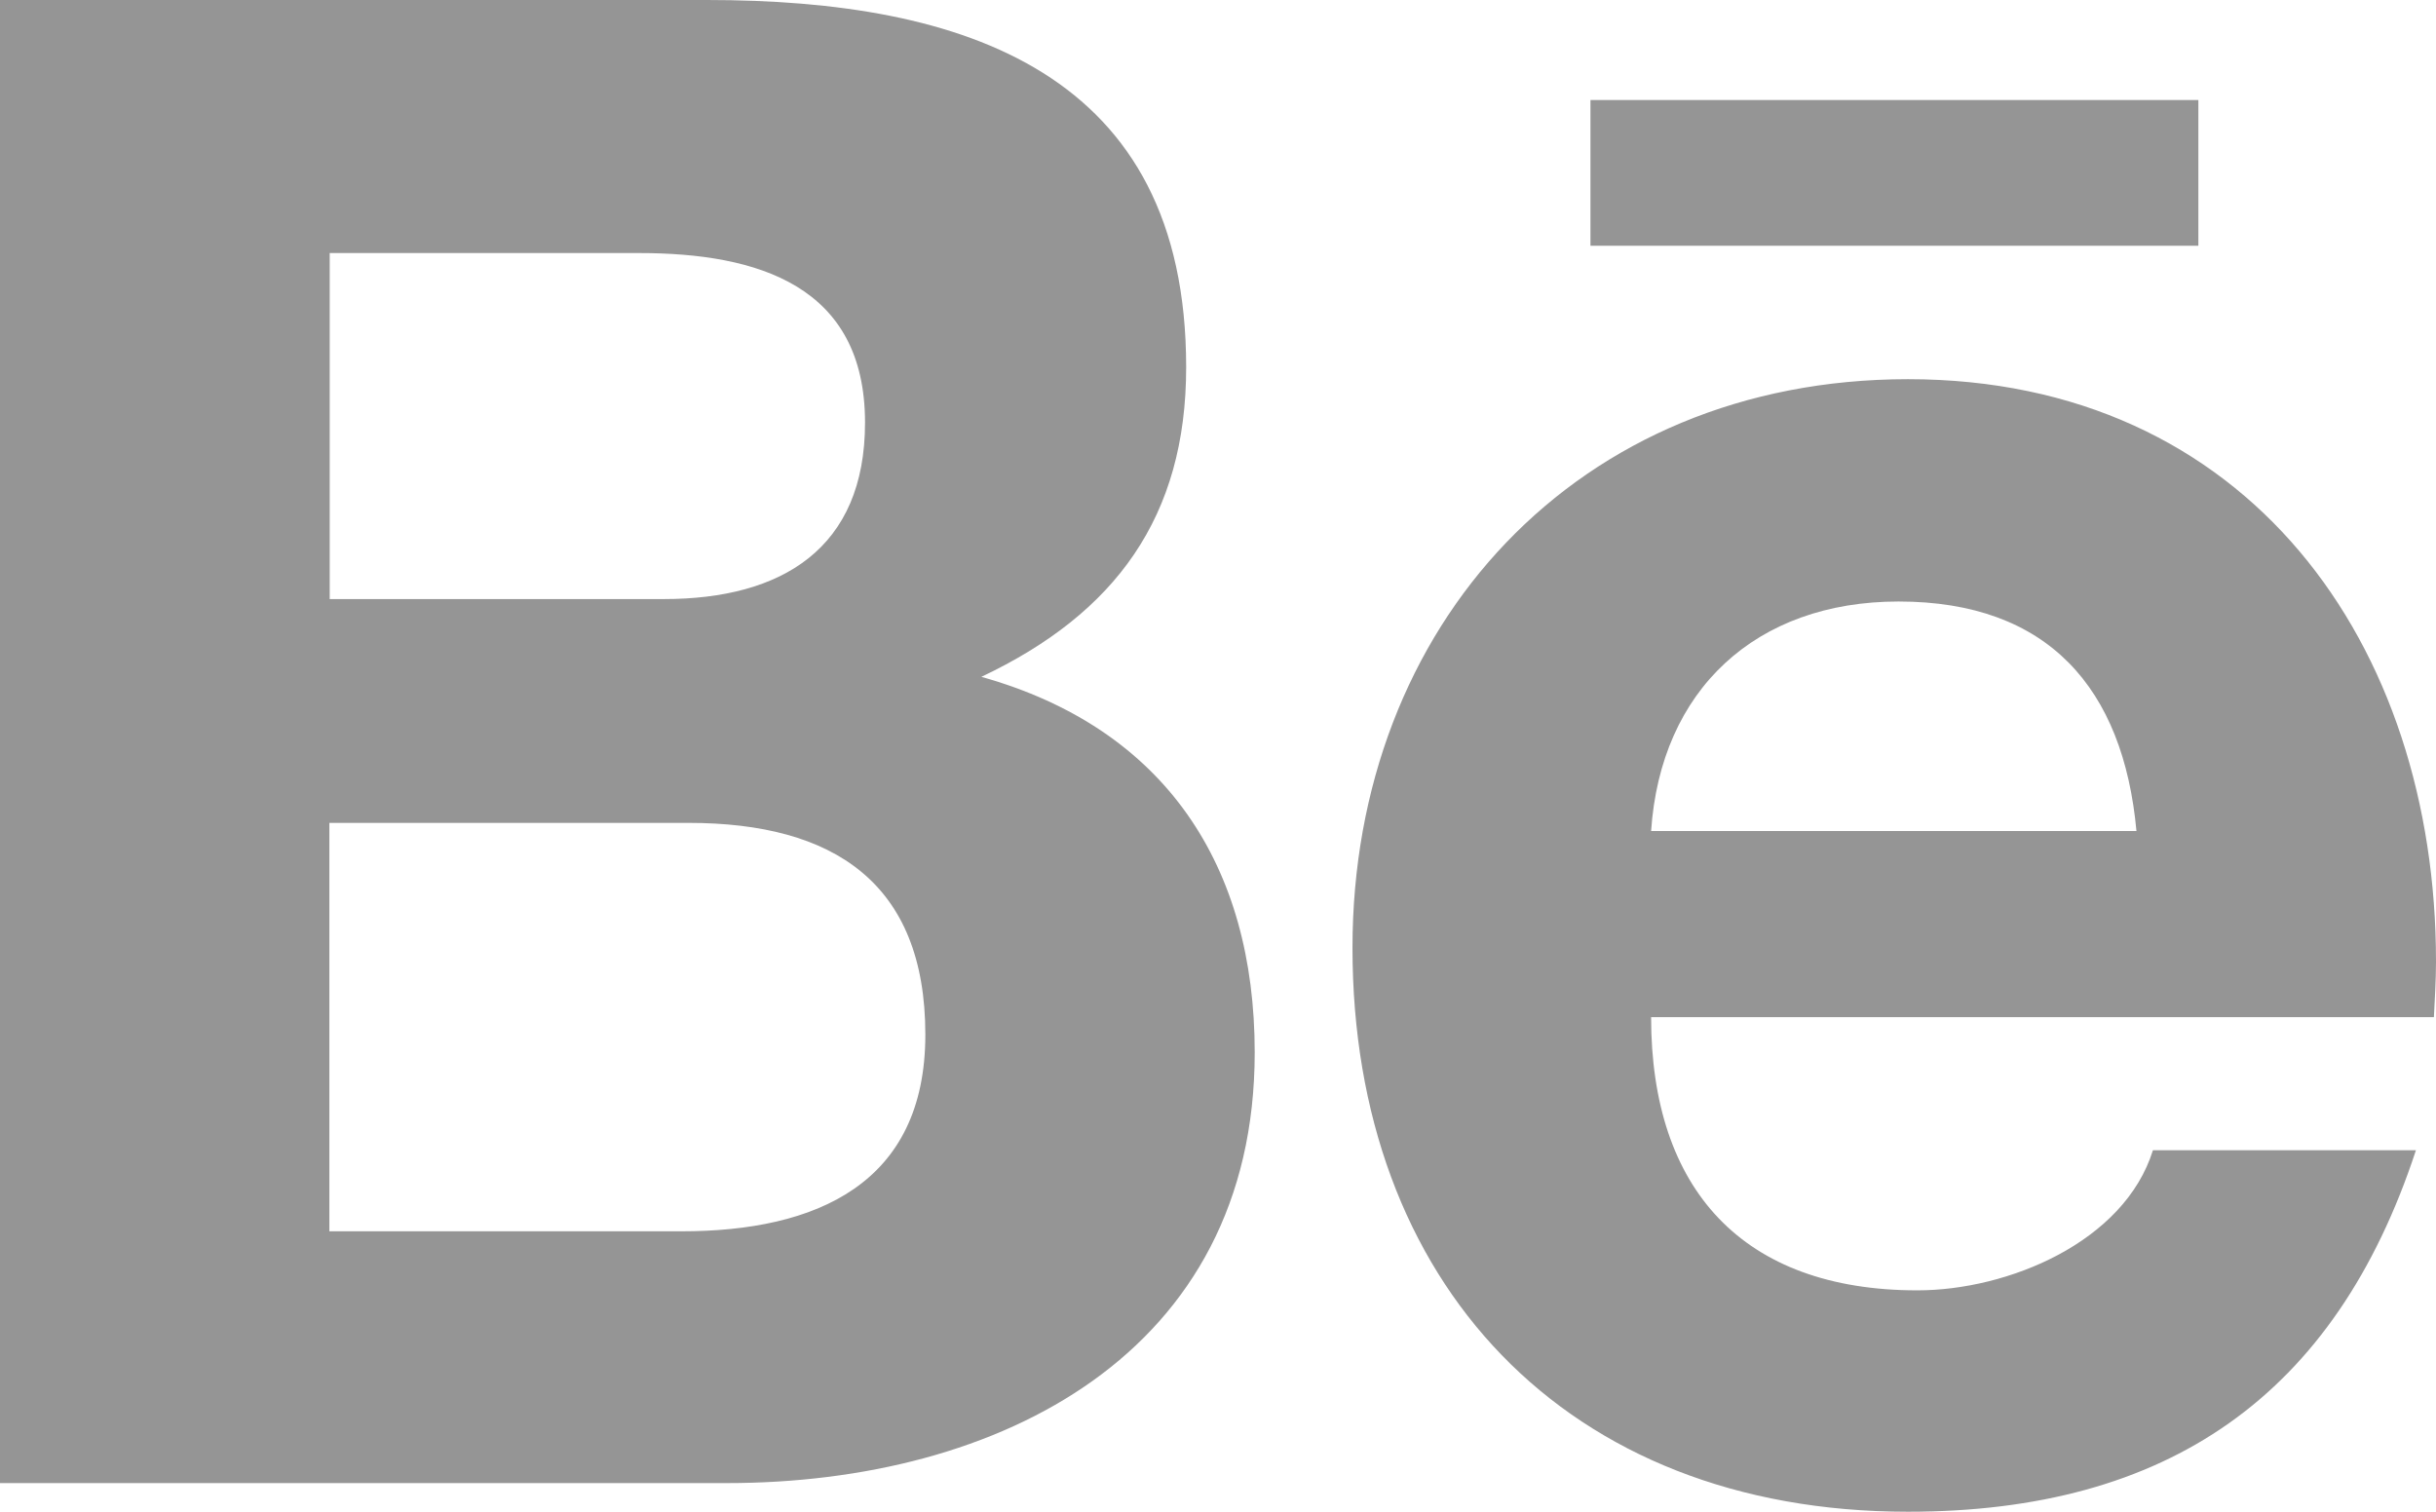<svg width="29" height="18" viewBox="0 0 29 18" fill="none" xmlns="http://www.w3.org/2000/svg">
<path d="M18.934 1.191H26.171V2.926H18.934V1.191ZM11.683 8.059C13.283 7.302 14.121 6.151 14.121 4.372C14.121 0.854 11.473 0 8.415 0H0V17.659H8.651C11.894 17.659 14.937 16.117 14.937 12.531C14.937 10.314 13.878 8.675 11.683 8.059ZM3.925 3.013H7.606C9.025 3.013 10.298 3.403 10.298 5.032C10.298 6.531 9.308 7.133 7.904 7.133H3.925V3.013ZM8.114 14.661H3.921V9.798H8.198C9.924 9.798 11.016 10.512 11.016 12.319C11.016 14.098 9.714 14.661 8.114 14.661ZM29 11.451C29 7.668 26.762 4.515 22.714 4.515C18.778 4.515 16.101 7.445 16.101 11.286C16.101 15.267 18.637 18 22.714 18C25.801 18 27.799 16.626 28.761 13.696H25.63C25.289 14.79 23.904 15.364 22.826 15.364C20.744 15.364 19.656 14.159 19.656 12.111H28.975C28.985 11.9 29 11.677 29 11.451ZM19.656 9.895C19.769 8.213 20.904 7.162 22.602 7.162C24.386 7.162 25.278 8.198 25.434 9.895H19.656Z" fill="#959595"/>
</svg>
